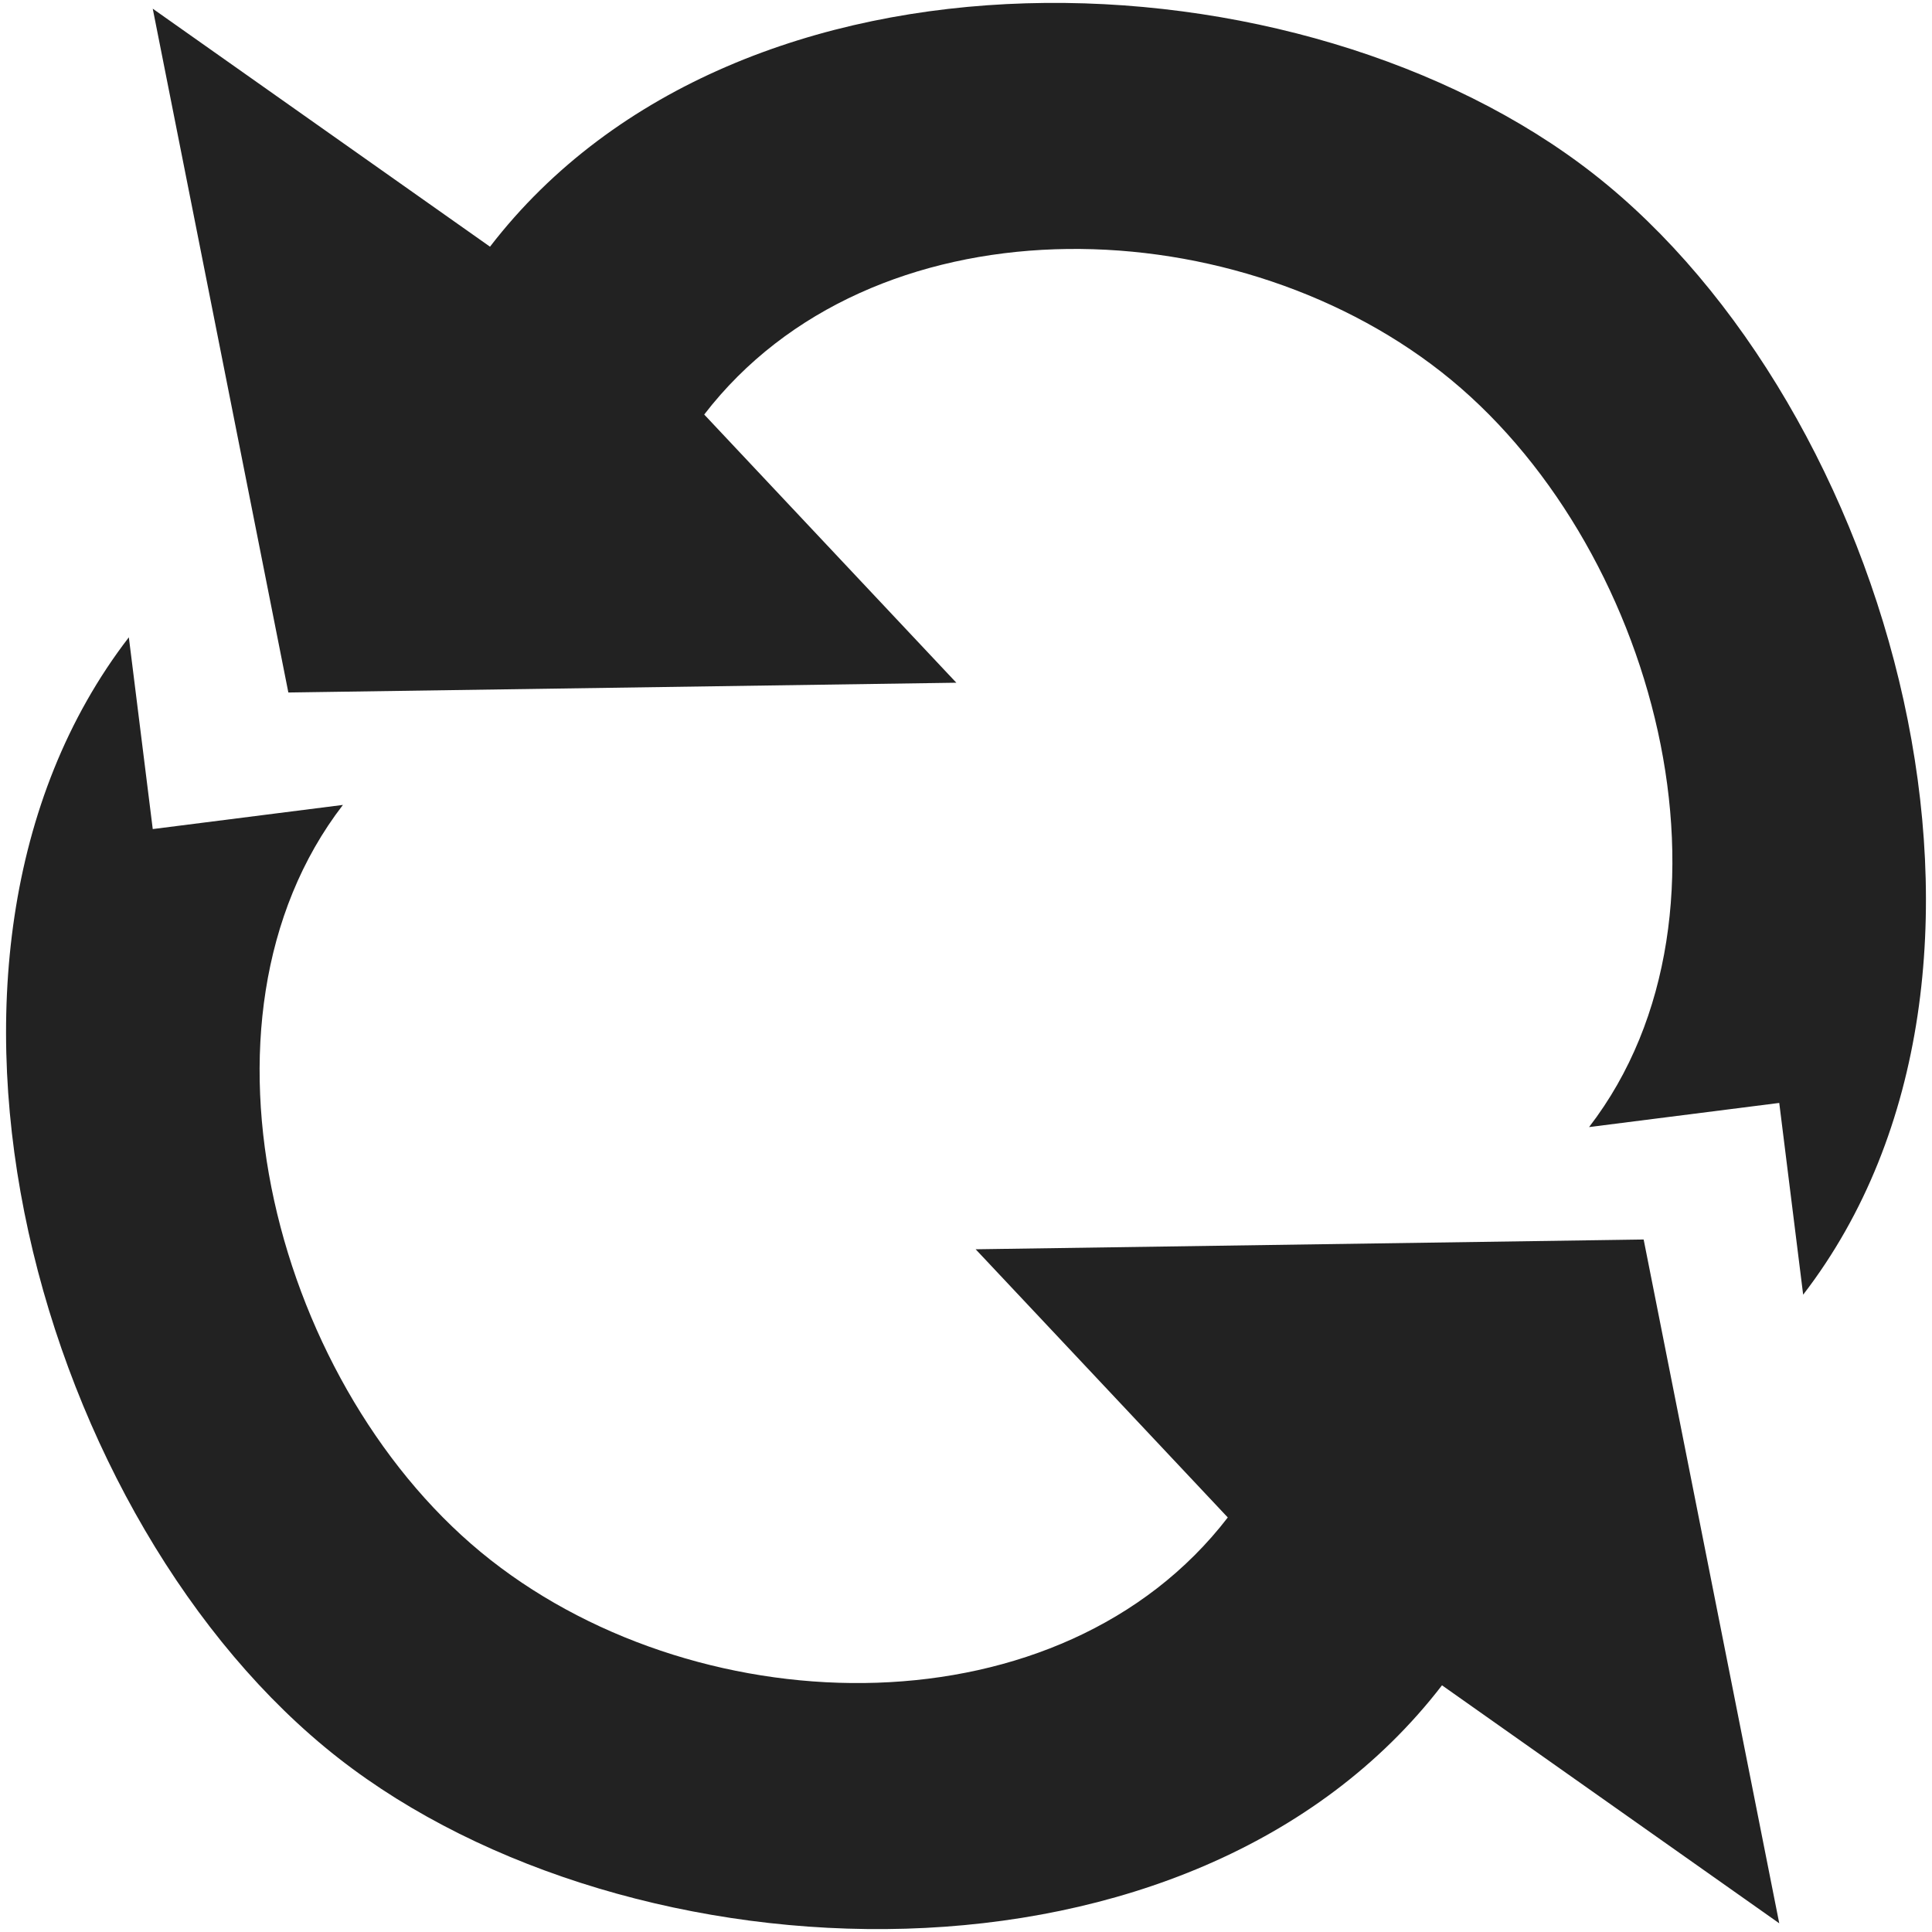 <?xml version="1.0" encoding="UTF-8" standalone="no"?>
<!-- Created with Inkscape (http://www.inkscape.org/) -->

<svg
   xmlns:dc="http://purl.org/dc/elements/1.1/"
   xmlns:cc="http://creativecommons.org/ns#"
   xmlns:rdf="http://www.w3.org/1999/02/22-rdf-syntax-ns#"
   xmlns:svg="http://www.w3.org/2000/svg"
   xmlns="http://www.w3.org/2000/svg"
   xmlns:xlink="http://www.w3.org/1999/xlink"
   xmlns:sodipodi="http://sodipodi.sourceforge.net/DTD/sodipodi-0.dtd"
   xmlns:inkscape="http://www.inkscape.org/namespaces/inkscape"
   width="16"
   height="16"
   id="svg2"
   version="1.1"
   inkscape:version="0.48.5 r10040">
  <defs
     id="defs4" />
  <sodipodi:namedview
     id="base"
     pagecolor="#ffffff"
     bordercolor="#666666"
     borderopacity="1.0"
     inkscape:pageopacity="0.0"
     inkscape:pageshadow="2"
     inkscape:zoom="41.6875"
     inkscape:cx="6.8875562"
     inkscape:cy="8"
     inkscape:document-units="px"
     inkscape:current-layer="layer1"
     showgrid="true"
     inkscape:snap-grids="true"
     inkscape:snap-global="true"
     inkscape:window-width="1496"
     inkscape:window-height="1028"
     inkscape:window-x="230"
     inkscape:window-y="80"
     inkscape:window-maximized="0">
    <inkscape:grid
       type="xygrid"
       id="grid2985"
       empspacing="4"
       visible="true"
       enabled="true"
       snapvisiblegridlinesonly="true" />
  </sodipodi:namedview>
  <g
     inkscape:label="Calque 1"
     inkscape:groupmode="layer"
     id="layer1"
     transform="translate(0,-1036.362)">
    <path
       style="fill:#222;fill-opacity:1;stroke:none"
       d="m 1.067,1041.64 c -2.066,2.683 -0.73,7.353 1.736,9.282 2.413,1.887 7.073,2.081 9.139,-0.603 l 2.793,1.971 -1.123,-5.663 -5.532,0.081 2.088,2.221 c -1.377,1.789 -4.331,1.743 -6.104,0.353 -1.773,-1.39 -2.602,-4.465 -1.224,-6.254 l -1.575,0.2 z"
       id="path3757"
       inkscape:connector-curvature="0"
       sodipodi:nodetypes="cacccccsccc" />
    <use
       x="0"
       y="0"
       xlink:href="#path3757"
       id="use3761"
       transform="matrix(-1,0,0,-1,16,2088.724)"
       width="16"
       height="16" />
  </g>
</svg>
